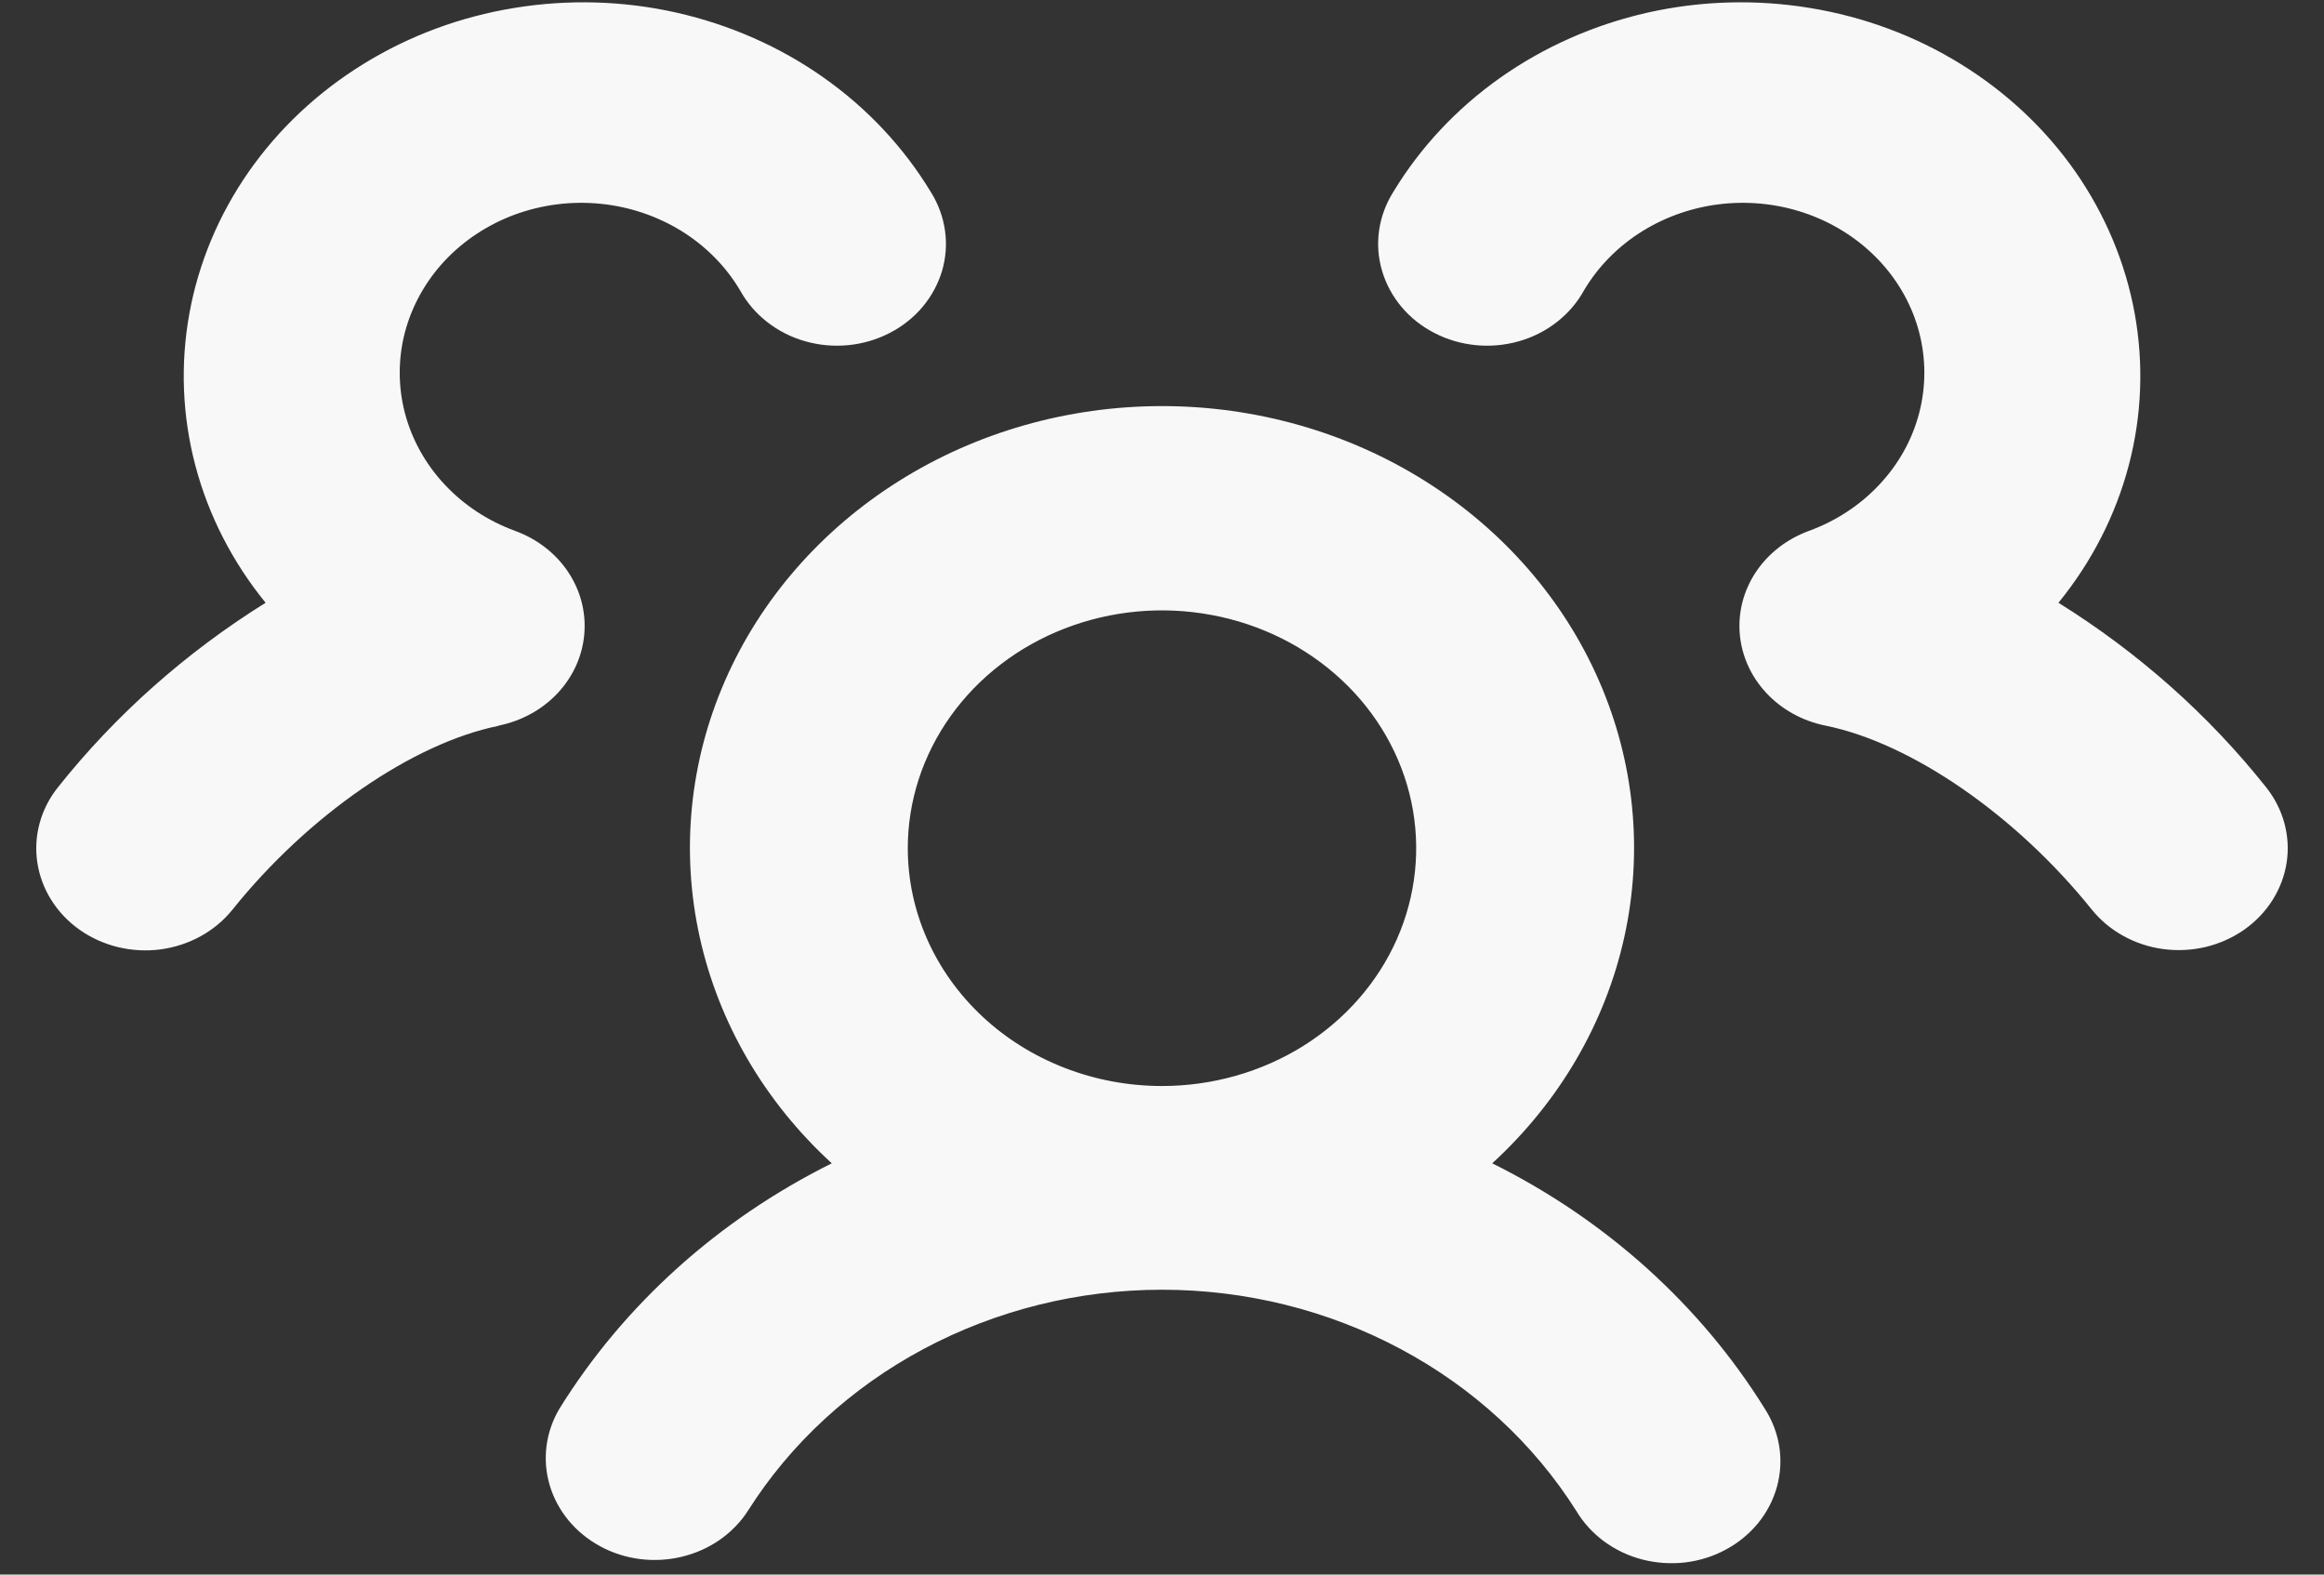 <svg width="31" height="21" viewBox="0 0 31 21" fill="none" xmlns="http://www.w3.org/2000/svg">
<rect x="0" y="0" width="31" height="21" fill="#333333" stroke="none"/>
<path d="M19.905 15.515C20.799 14.696 21.412 13.647 21.666 12.501C21.92 11.355 21.803 10.164 21.33 9.081C20.858 7.997 20.05 7.07 19.012 6.417C17.974 5.764 16.751 5.416 15.5 5.416C14.249 5.416 13.026 5.764 11.988 6.417C10.95 7.07 10.143 7.997 9.67 9.081C9.197 10.164 9.08 11.355 9.334 12.501C9.588 13.647 10.201 14.696 11.095 15.515C9.581 16.268 8.323 17.401 7.462 18.788C7.277 19.1 7.231 19.467 7.333 19.81C7.435 20.153 7.677 20.445 8.007 20.623C8.336 20.802 8.728 20.851 9.096 20.762C9.465 20.673 9.782 20.453 9.978 20.147C10.546 19.25 11.354 18.506 12.322 17.99C13.291 17.473 14.386 17.201 15.501 17.201C16.616 17.201 17.712 17.473 18.68 17.99C19.649 18.506 20.456 19.25 21.024 20.147C21.118 20.305 21.244 20.444 21.395 20.556C21.547 20.668 21.721 20.751 21.907 20.799C22.093 20.847 22.287 20.86 22.479 20.838C22.671 20.815 22.855 20.757 23.022 20.666C23.19 20.576 23.336 20.455 23.453 20.312C23.57 20.168 23.654 20.004 23.703 19.829C23.751 19.654 23.762 19.472 23.734 19.293C23.706 19.114 23.64 18.943 23.541 18.788C22.679 17.401 21.42 16.268 19.905 15.515ZM12.109 11.312C12.109 10.685 12.308 10.072 12.681 9.55C13.053 9.029 13.583 8.622 14.203 8.382C14.822 8.142 15.504 8.079 16.162 8.202C16.819 8.324 17.423 8.626 17.898 9.07C18.372 9.513 18.695 10.078 18.826 10.694C18.956 11.309 18.889 11.947 18.633 12.526C18.376 13.106 17.941 13.601 17.384 13.95C16.826 14.298 16.171 14.484 15.5 14.484C14.601 14.484 13.738 14.15 13.102 13.555C12.467 12.96 12.109 12.154 12.109 11.312ZM29.936 12.399C29.783 12.506 29.609 12.584 29.424 12.629C29.239 12.673 29.047 12.683 28.858 12.658C28.669 12.633 28.487 12.573 28.323 12.482C28.158 12.391 28.015 12.271 27.9 12.128C26.891 10.872 25.496 9.909 24.348 9.677C24.043 9.615 23.767 9.463 23.562 9.243C23.356 9.023 23.232 8.747 23.207 8.456C23.182 8.164 23.258 7.874 23.424 7.626C23.59 7.378 23.837 7.188 24.128 7.081C24.49 6.949 24.813 6.737 25.069 6.463C25.326 6.19 25.508 5.862 25.6 5.509C25.692 5.155 25.692 4.786 25.6 4.433C25.508 4.08 25.326 3.752 25.069 3.478C24.813 3.205 24.49 2.993 24.128 2.86C23.766 2.728 23.375 2.679 22.988 2.718C22.601 2.757 22.23 2.883 21.906 3.084C21.582 3.286 21.315 3.557 21.127 3.876C21.038 4.037 20.915 4.18 20.766 4.296C20.617 4.412 20.444 4.5 20.258 4.552C20.072 4.605 19.877 4.622 19.684 4.603C19.491 4.584 19.304 4.529 19.134 4.441C18.964 4.354 18.814 4.235 18.694 4.092C18.574 3.949 18.486 3.785 18.435 3.61C18.383 3.435 18.37 3.252 18.396 3.072C18.422 2.892 18.486 2.718 18.584 2.562C18.944 1.967 19.43 1.447 20.013 1.036C20.597 0.624 21.264 0.33 21.974 0.169C22.684 0.009 23.422 -0.012 24.141 0.106C24.861 0.223 25.547 0.478 26.156 0.855C26.766 1.231 27.287 1.721 27.686 2.293C28.084 2.866 28.353 3.509 28.475 4.182C28.597 4.856 28.57 5.546 28.395 6.209C28.22 6.873 27.901 7.495 27.458 8.039C28.524 8.703 29.46 9.534 30.225 10.496C30.456 10.784 30.556 11.146 30.502 11.503C30.447 11.86 30.244 12.182 29.936 12.399ZM6.652 9.68C5.504 9.912 4.109 10.875 3.1 12.133C2.868 12.421 2.523 12.611 2.141 12.662C1.759 12.712 1.371 12.618 1.063 12.401C0.755 12.184 0.552 11.861 0.498 11.504C0.444 11.147 0.544 10.784 0.776 10.496C1.541 9.535 2.477 8.703 3.543 8.039C3.1 7.495 2.781 6.873 2.606 6.209C2.431 5.546 2.404 4.856 2.526 4.182C2.648 3.509 2.917 2.866 3.316 2.293C3.715 1.721 4.235 1.231 4.845 0.855C5.454 0.478 6.14 0.223 6.86 0.106C7.579 -0.012 8.317 0.009 9.027 0.169C9.737 0.33 10.405 0.624 10.988 1.036C11.571 1.447 12.057 1.967 12.417 2.562C12.515 2.718 12.579 2.892 12.605 3.072C12.631 3.252 12.618 3.435 12.567 3.61C12.515 3.785 12.427 3.949 12.307 4.092C12.187 4.235 12.037 4.354 11.867 4.441C11.697 4.529 11.51 4.584 11.317 4.603C11.124 4.622 10.929 4.605 10.743 4.552C10.557 4.5 10.384 4.412 10.235 4.296C10.086 4.18 9.963 4.037 9.874 3.876C9.686 3.557 9.419 3.286 9.095 3.084C8.771 2.883 8.4 2.757 8.013 2.718C7.627 2.679 7.236 2.728 6.873 2.86C6.511 2.993 6.188 3.205 5.932 3.478C5.676 3.752 5.494 4.08 5.401 4.433C5.309 4.786 5.309 5.155 5.401 5.509C5.494 5.862 5.676 6.19 5.932 6.463C6.188 6.737 6.511 6.949 6.873 7.081C7.164 7.188 7.411 7.378 7.577 7.626C7.743 7.874 7.819 8.164 7.794 8.456C7.77 8.747 7.645 9.023 7.44 9.243C7.234 9.463 6.958 9.615 6.653 9.677L6.652 9.68Z" fill="#F8F8F8"/>
</svg>

